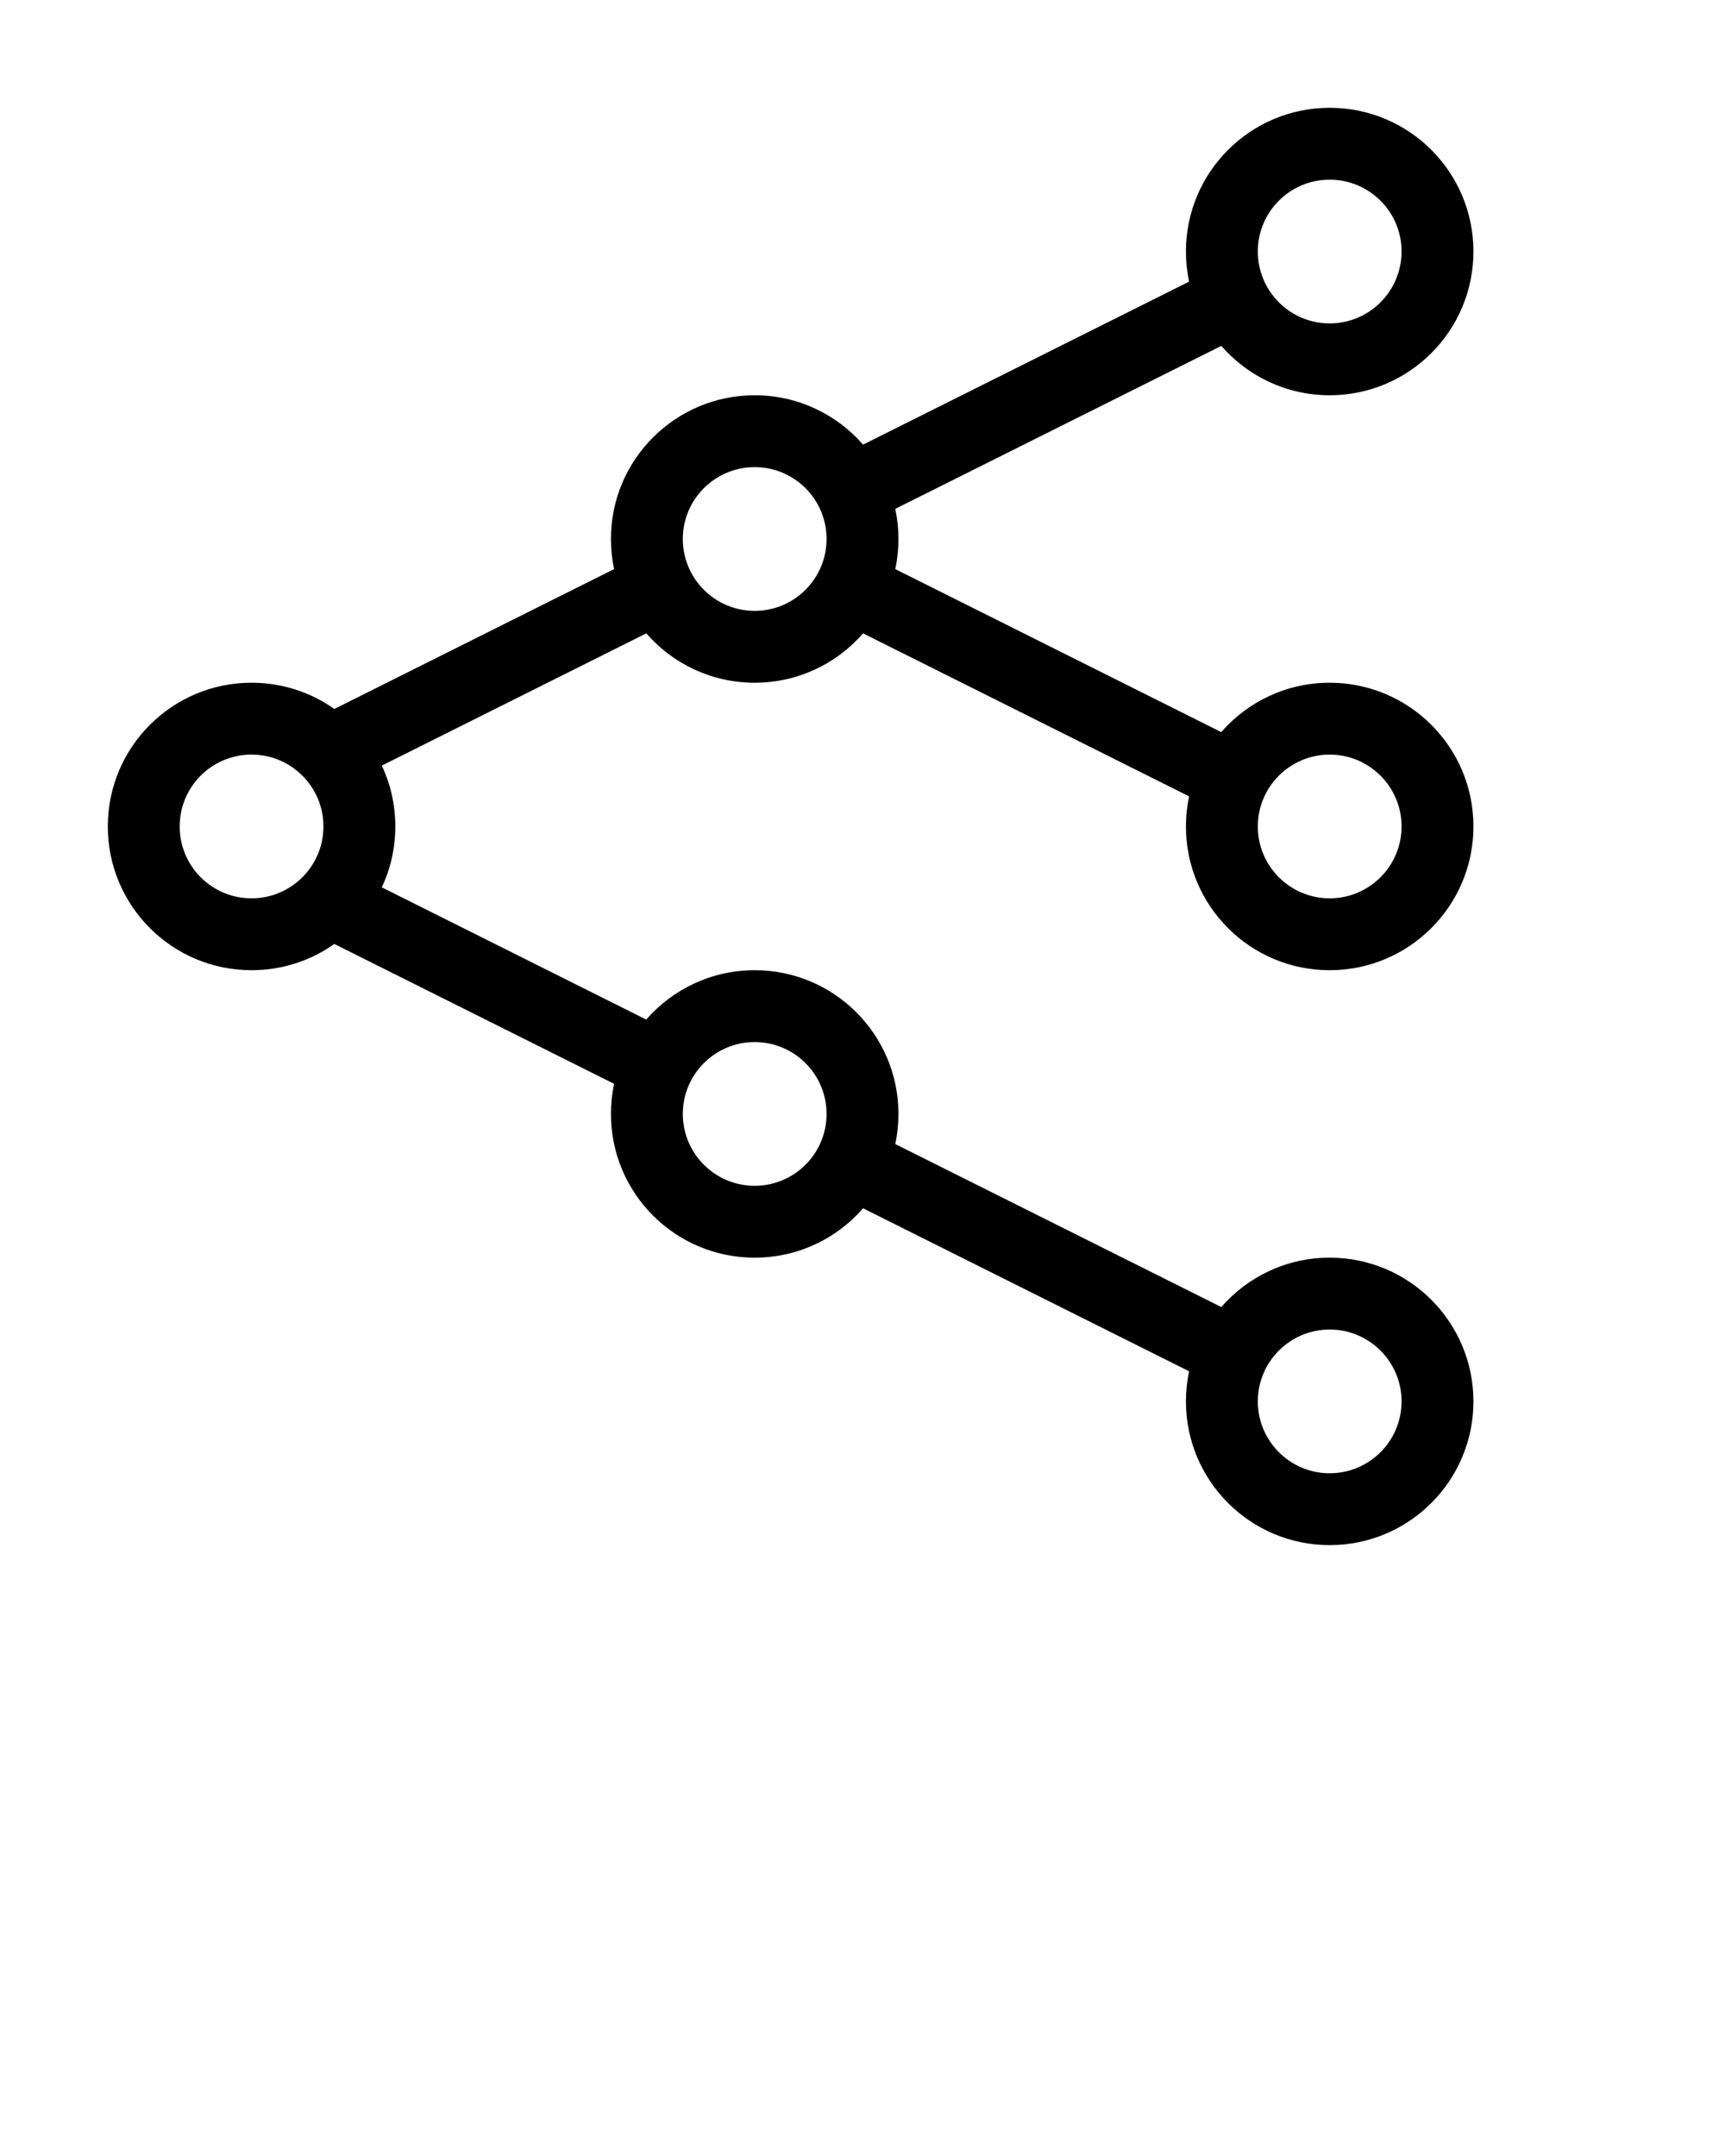 <svg xmlns="http://www.w3.org/2000/svg" xmlns:xlink="http://www.w3.org/1999/xlink" viewBox="0 0 24 30" version="1.1" x="0px" y="0px"><title>show-map</title><desc>Created with Sketch.</desc><g stroke="none" stroke-width="1" fill="none" fill-rule="evenodd"><g fill="#000000"><path d="M3.5,10.5 C4.052,10.5 4.5,10.948 4.5,11.5 C4.5,12.052 4.052,12.5 3.5,12.5 C2.947,12.5 2.5,12.053 2.5,11.5 C2.5,10.947 2.947,10.5 3.5,10.5 L3.5,10.5 Z M12.456,7.919 C12.485,7.784 12.5,7.643 12.5,7.499 C12.5,7.356 12.485,7.216 12.456,7.081 L12.529,7.044 L16.724,4.947 L16.992,4.813 C17.359,5.234 17.898,5.5 18.5,5.5 C19.604,5.5 20.5,4.604 20.5,3.499 C20.5,2.395 19.605,1.5 18.5,1.5 C17.396,1.5 16.5,2.395 16.5,3.499 C16.5,3.643 16.515,3.784 16.544,3.919 L16.276,4.053 L12.082,6.15 L12.008,6.187 C11.641,5.766 11.102,5.5 10.5,5.5 C9.396,5.5 8.5,6.396 8.5,7.499 C8.5,7.643 8.515,7.784 8.544,7.919 L4.652,9.865 C4.326,9.635 3.929,9.5 3.5,9.5 C2.395,9.5 1.5,10.395 1.5,11.5 C1.5,12.605 2.395,13.5 3.5,13.5 C3.929,13.5 4.326,13.365 4.652,13.135 L8.544,15.081 C8.515,15.216 8.5,15.356 8.5,15.5 C8.5,16.605 9.395,17.5 10.5,17.5 C11.102,17.5 11.642,17.234 12.008,16.813 L16.276,18.947 L16.544,19.081 C16.515,19.216 16.5,19.356 16.5,19.5 C16.5,20.604 17.396,21.5 18.5,21.5 C19.604,21.5 20.5,20.604 20.5,19.5 C20.5,18.396 19.604,17.5 18.5,17.5 C17.898,17.5 17.359,17.766 16.992,18.187 L16.724,18.053 L12.456,15.919 C12.485,15.784 12.5,15.644 12.5,15.5 C12.5,14.395 11.604,13.5 10.5,13.5 C9.898,13.5 9.358,13.766 8.991,14.187 L5.312,12.347 C5.433,12.09 5.5,11.803 5.5,11.5 C5.5,11.197 5.433,10.91 5.312,10.653 L8.992,8.813 C9.358,9.234 9.898,9.5 10.5,9.5 C11.102,9.5 11.642,9.234 12.008,8.813 L16.544,11.081 C16.515,11.216 16.5,11.356 16.5,11.5 C16.5,12.605 17.395,13.5 18.5,13.5 C19.604,13.5 20.5,12.605 20.5,11.5 C20.5,10.395 19.604,9.5 18.5,9.5 C17.898,9.5 17.358,9.766 16.991,10.187 L12.456,7.919 Z M18.5,18.5 C19.052,18.5 19.5,18.948 19.5,19.5 C19.5,20.052 19.052,20.5 18.5,20.5 C17.948,20.5 17.5,20.052 17.5,19.5 C17.5,18.948 17.948,18.5 18.5,18.5 Z M10.5,6.5 C11.052,6.5 11.5,6.948 11.5,7.499 C11.5,8.052 11.052,8.5 10.5,8.5 C9.948,8.5 9.5,8.052 9.5,7.499 C9.5,6.948 9.948,6.5 10.5,6.5 Z M18.5,2.5 C19.052,2.5 19.5,2.947 19.5,3.499 C19.5,4.052 19.052,4.5 18.5,4.5 C17.948,4.5 17.5,4.052 17.5,3.499 C17.5,2.947 17.948,2.5 18.5,2.5 Z M10.5,16.5 C9.948,16.5 9.5,16.052 9.5,15.5 C9.5,14.948 9.948,14.5 10.5,14.5 C11.052,14.5 11.5,14.948 11.5,15.5 C11.5,16.052 11.052,16.5 10.5,16.5 Z M18.5,12.5 C17.948,12.5 17.5,12.052 17.5,11.5 C17.5,10.948 17.948,10.5 18.5,10.5 C19.052,10.5 19.5,10.948 19.5,11.5 C19.5,12.052 19.052,12.5 18.5,12.5 Z"/></g></g></svg>